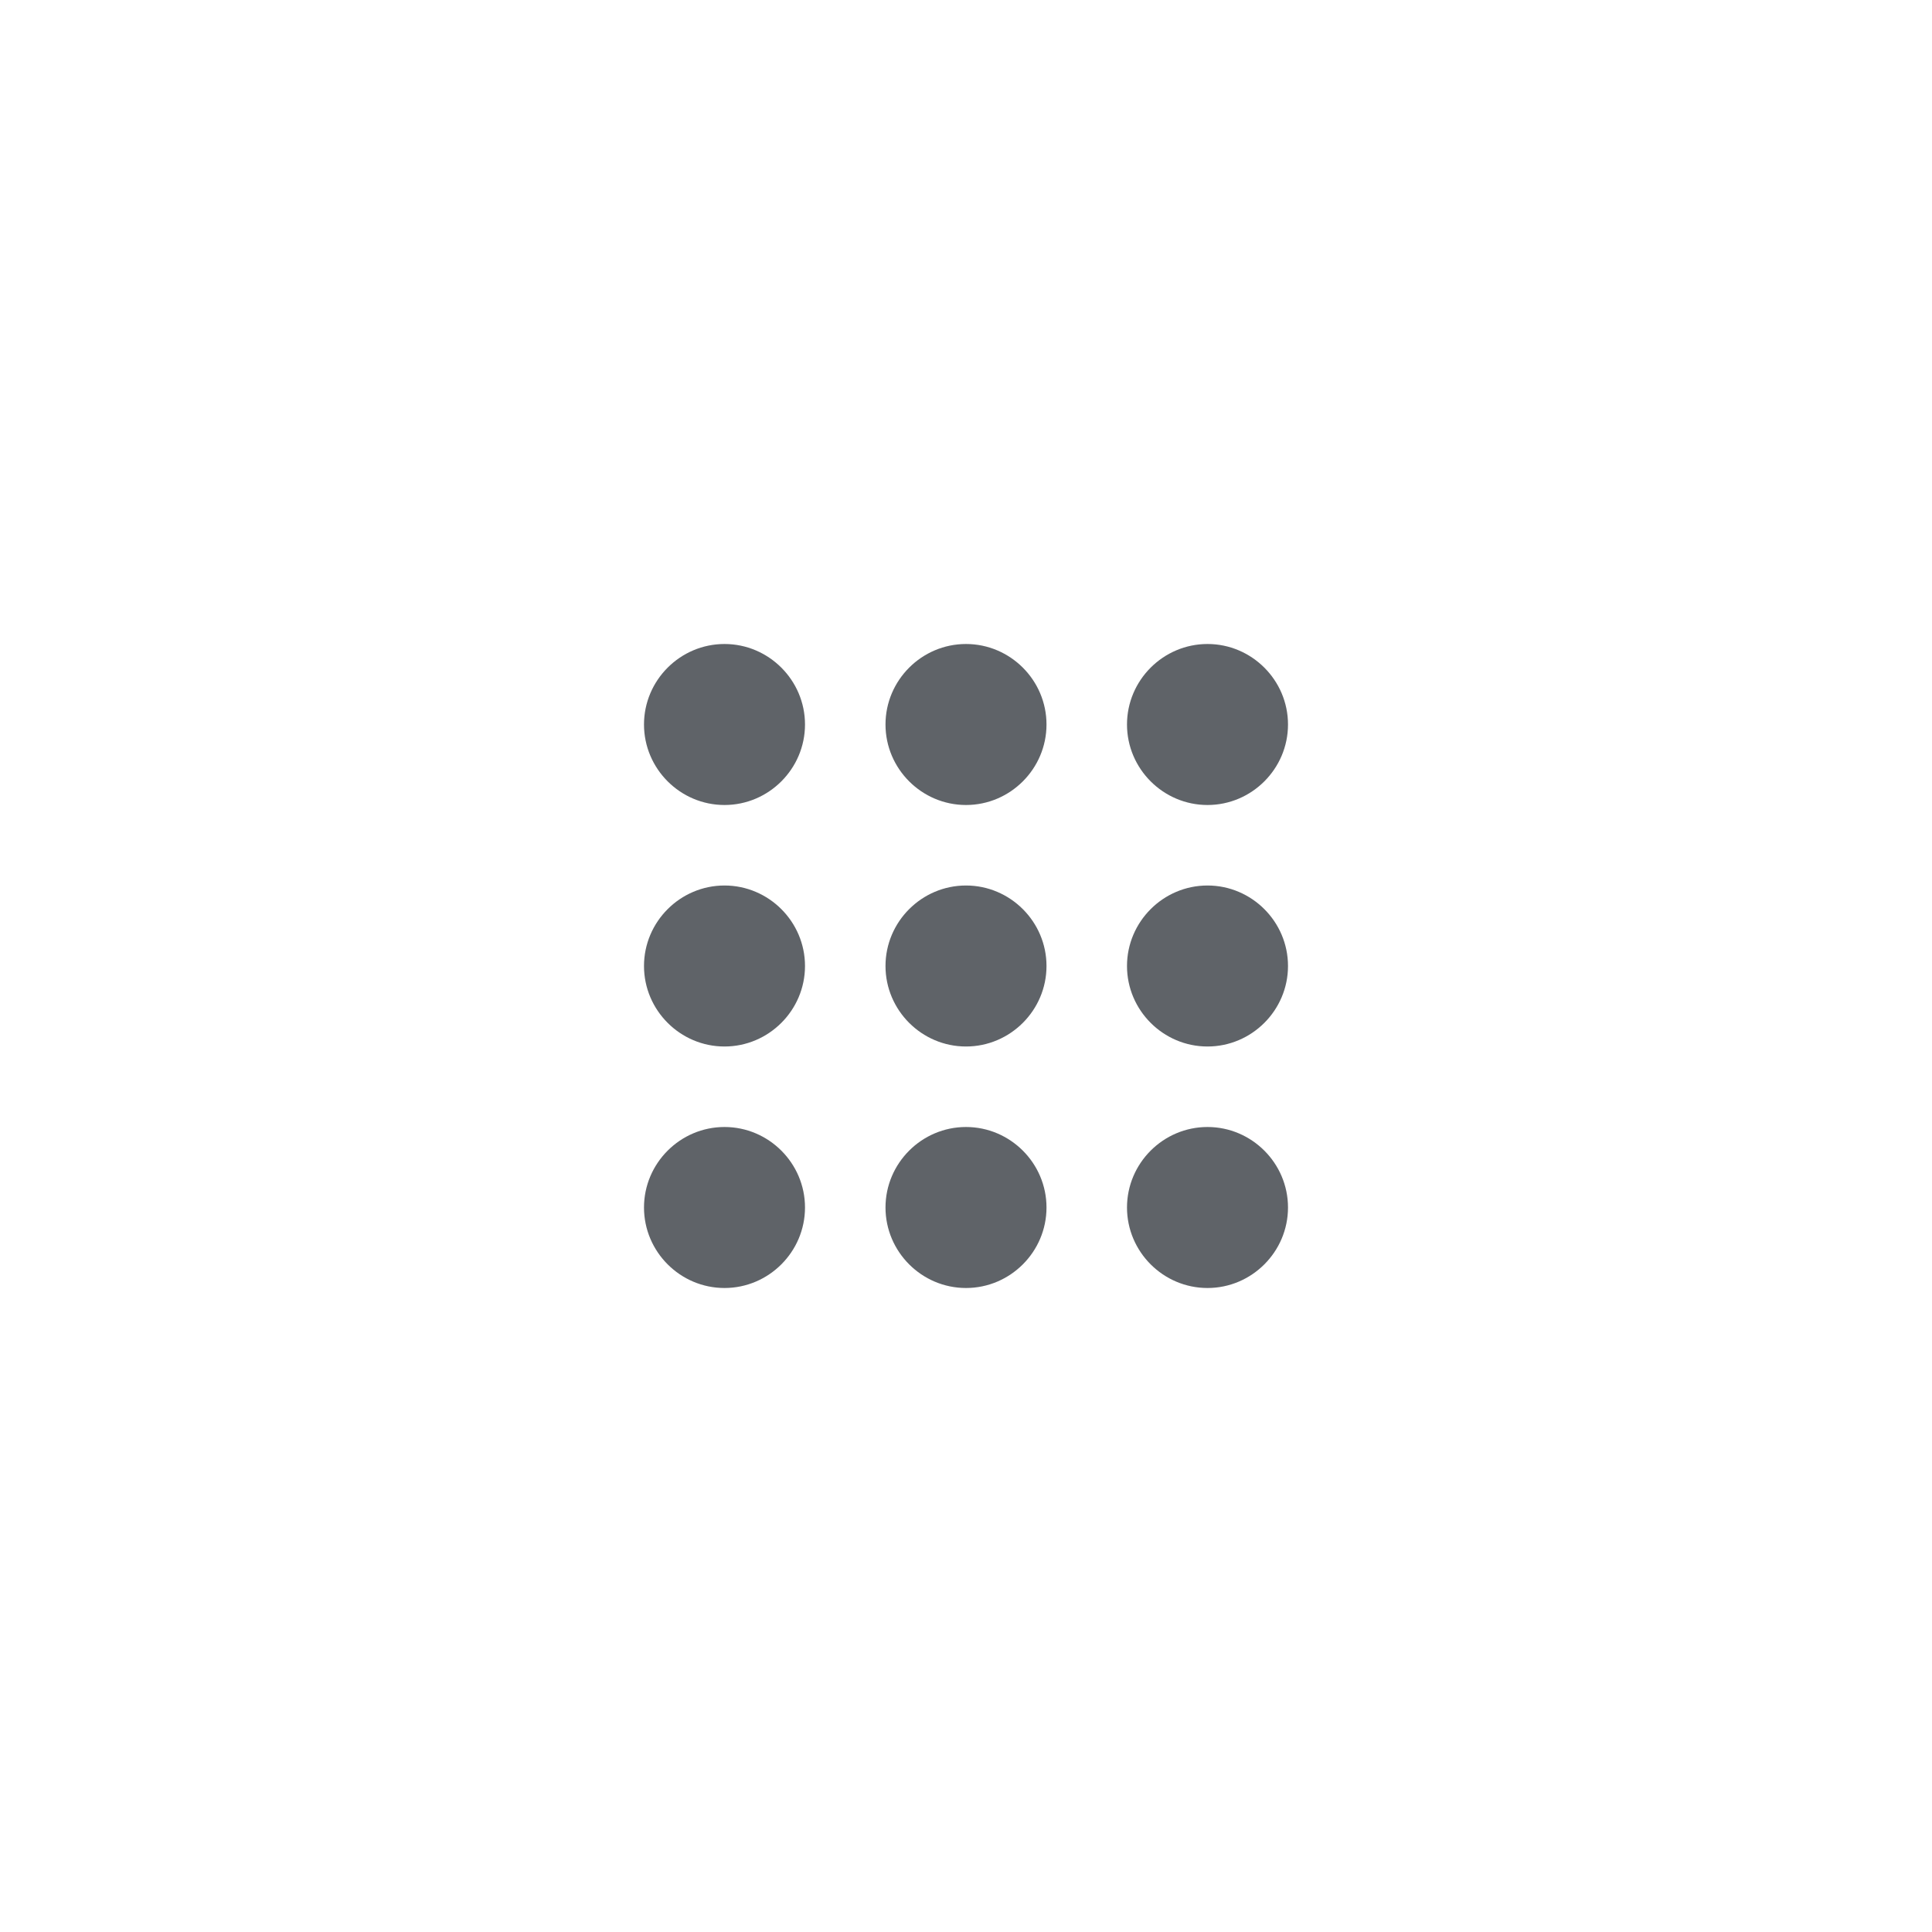 <svg width="48" height="48" viewBox="0 0 48 48" fill="none" xmlns="http://www.w3.org/2000/svg">
<g clip-path="url(#clip0_19_12)">
<path d="M18 20C19.1 20 20 19.1 20 18C20 16.9 19.1 16 18 16C16.9 16 16 16.9 16 18C16 19.1 16.9 20 18 20ZM24 32C25.1 32 26 31.1 26 30C26 28.9 25.1 28 24 28C22.9 28 22 28.9 22 30C22 31.1 22.9 32 24 32ZM18 32C19.1 32 20 31.1 20 30C20 28.9 19.1 28 18 28C16.9 28 16 28.9 16 30C16 31.1 16.9 32 18 32ZM18 26C19.1 26 20 25.1 20 24C20 22.9 19.1 22 18 22C16.9 22 16 22.9 16 24C16 25.1 16.9 26 18 26ZM24 26C25.1 26 26 25.1 26 24C26 22.9 25.1 22 24 22C22.9 22 22 22.9 22 24C22 25.1 22.9 26 24 26ZM28 18C28 19.1 28.9 20 30 20C31.1 20 32 19.1 32 18C32 16.9 31.1 16 30 16C28.9 16 28 16.9 28 18ZM24 20C25.1 20 26 19.1 26 18C26 16.9 25.1 16 24 16C22.9 16 22 16.9 22 18C22 19.1 22.9 20 24 20ZM30 26C31.1 26 32 25.1 32 24C32 22.9 31.1 22 30 22C28.9 22 28 22.9 28 24C28 25.1 28.9 26 30 26ZM30 32C31.1 32 32 31.1 32 30C32 28.9 31.1 28 30 28C28.9 28 28 28.9 28 30C28 31.1 28.9 32 30 32Z" fill="#5F6368"/>
</g>
<defs>
<clipPath id="clip0_19_12">
<rect width="16" height="16" fill="white" transform="translate(16 16)"/>
</clipPath>
</defs>
</svg>
